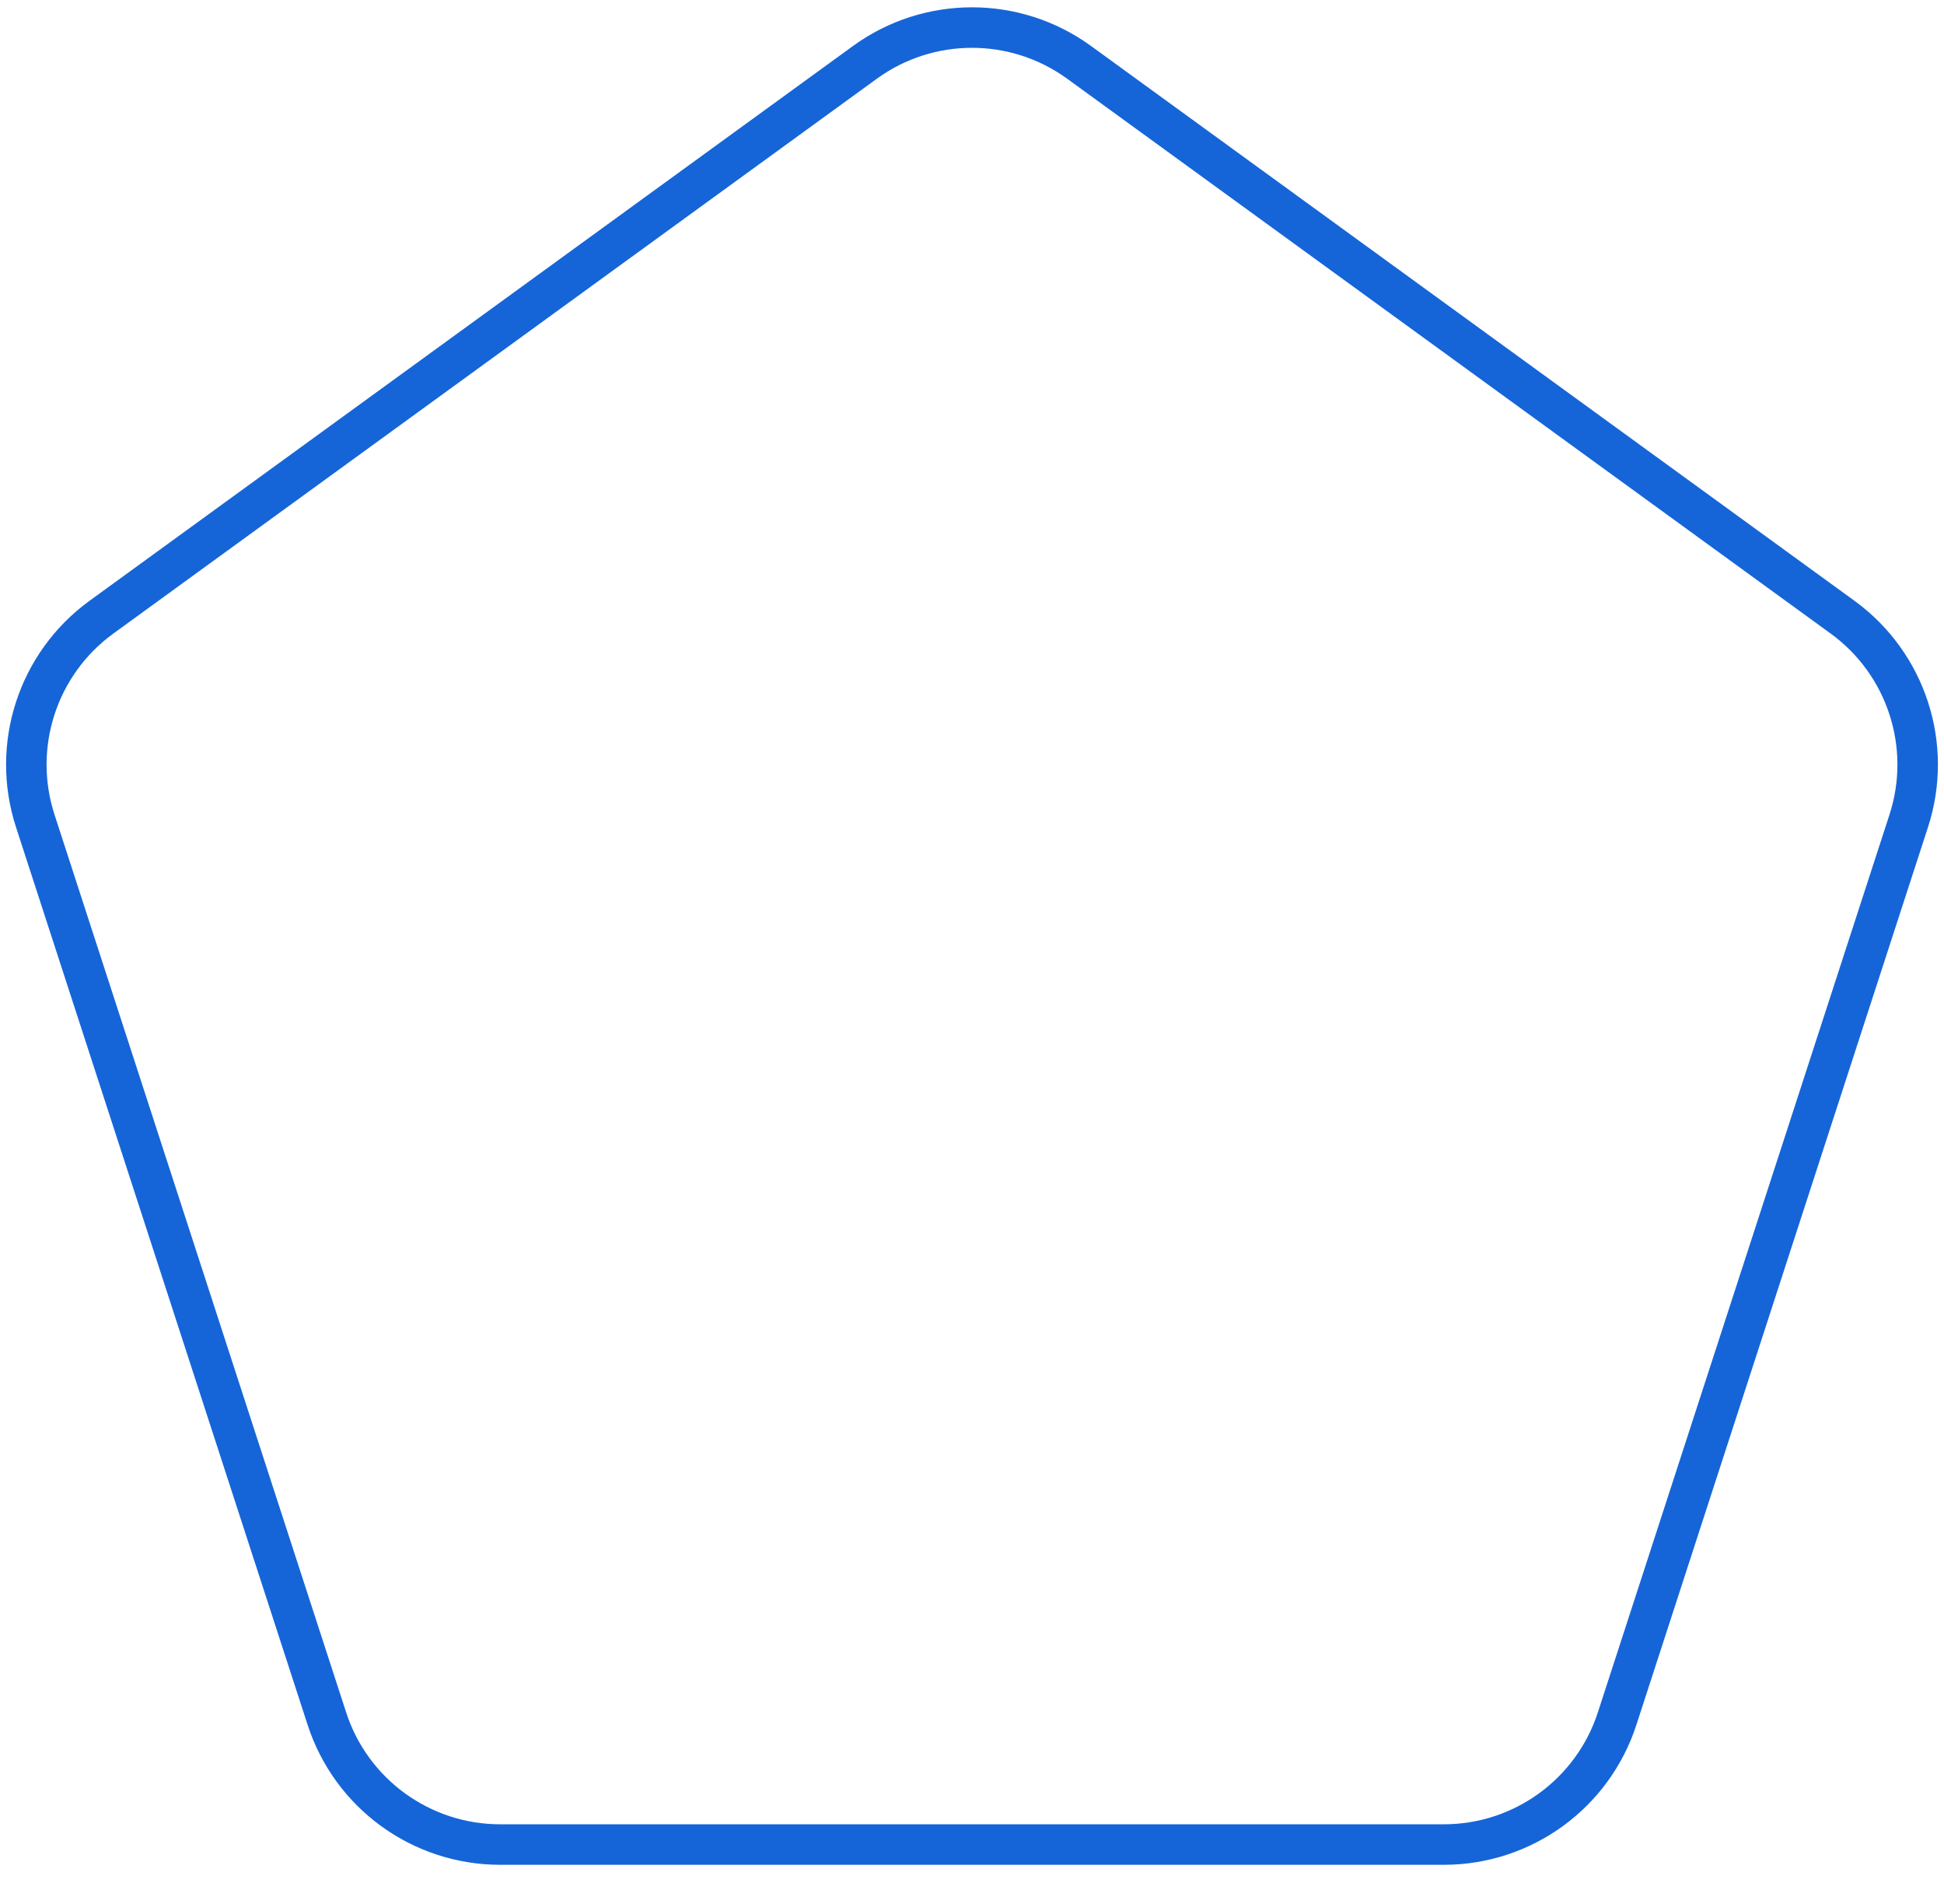 <svg width="48" height="47" viewBox="0 0 48 47" fill="none" xmlns="http://www.w3.org/2000/svg">
<path id="Polygon 1" d="M21.355 1.54C22.932 0.394 25.068 0.394 26.645 1.54L45.495 15.235C47.072 16.381 47.732 18.412 47.129 20.266L39.929 42.425C39.327 44.279 37.599 45.534 35.65 45.534H12.35C10.401 45.534 8.673 44.279 8.071 42.425L0.871 20.266C0.268 18.412 0.928 16.381 2.505 15.235L21.355 1.54Z" stroke="#1565D8"/>
</svg>

